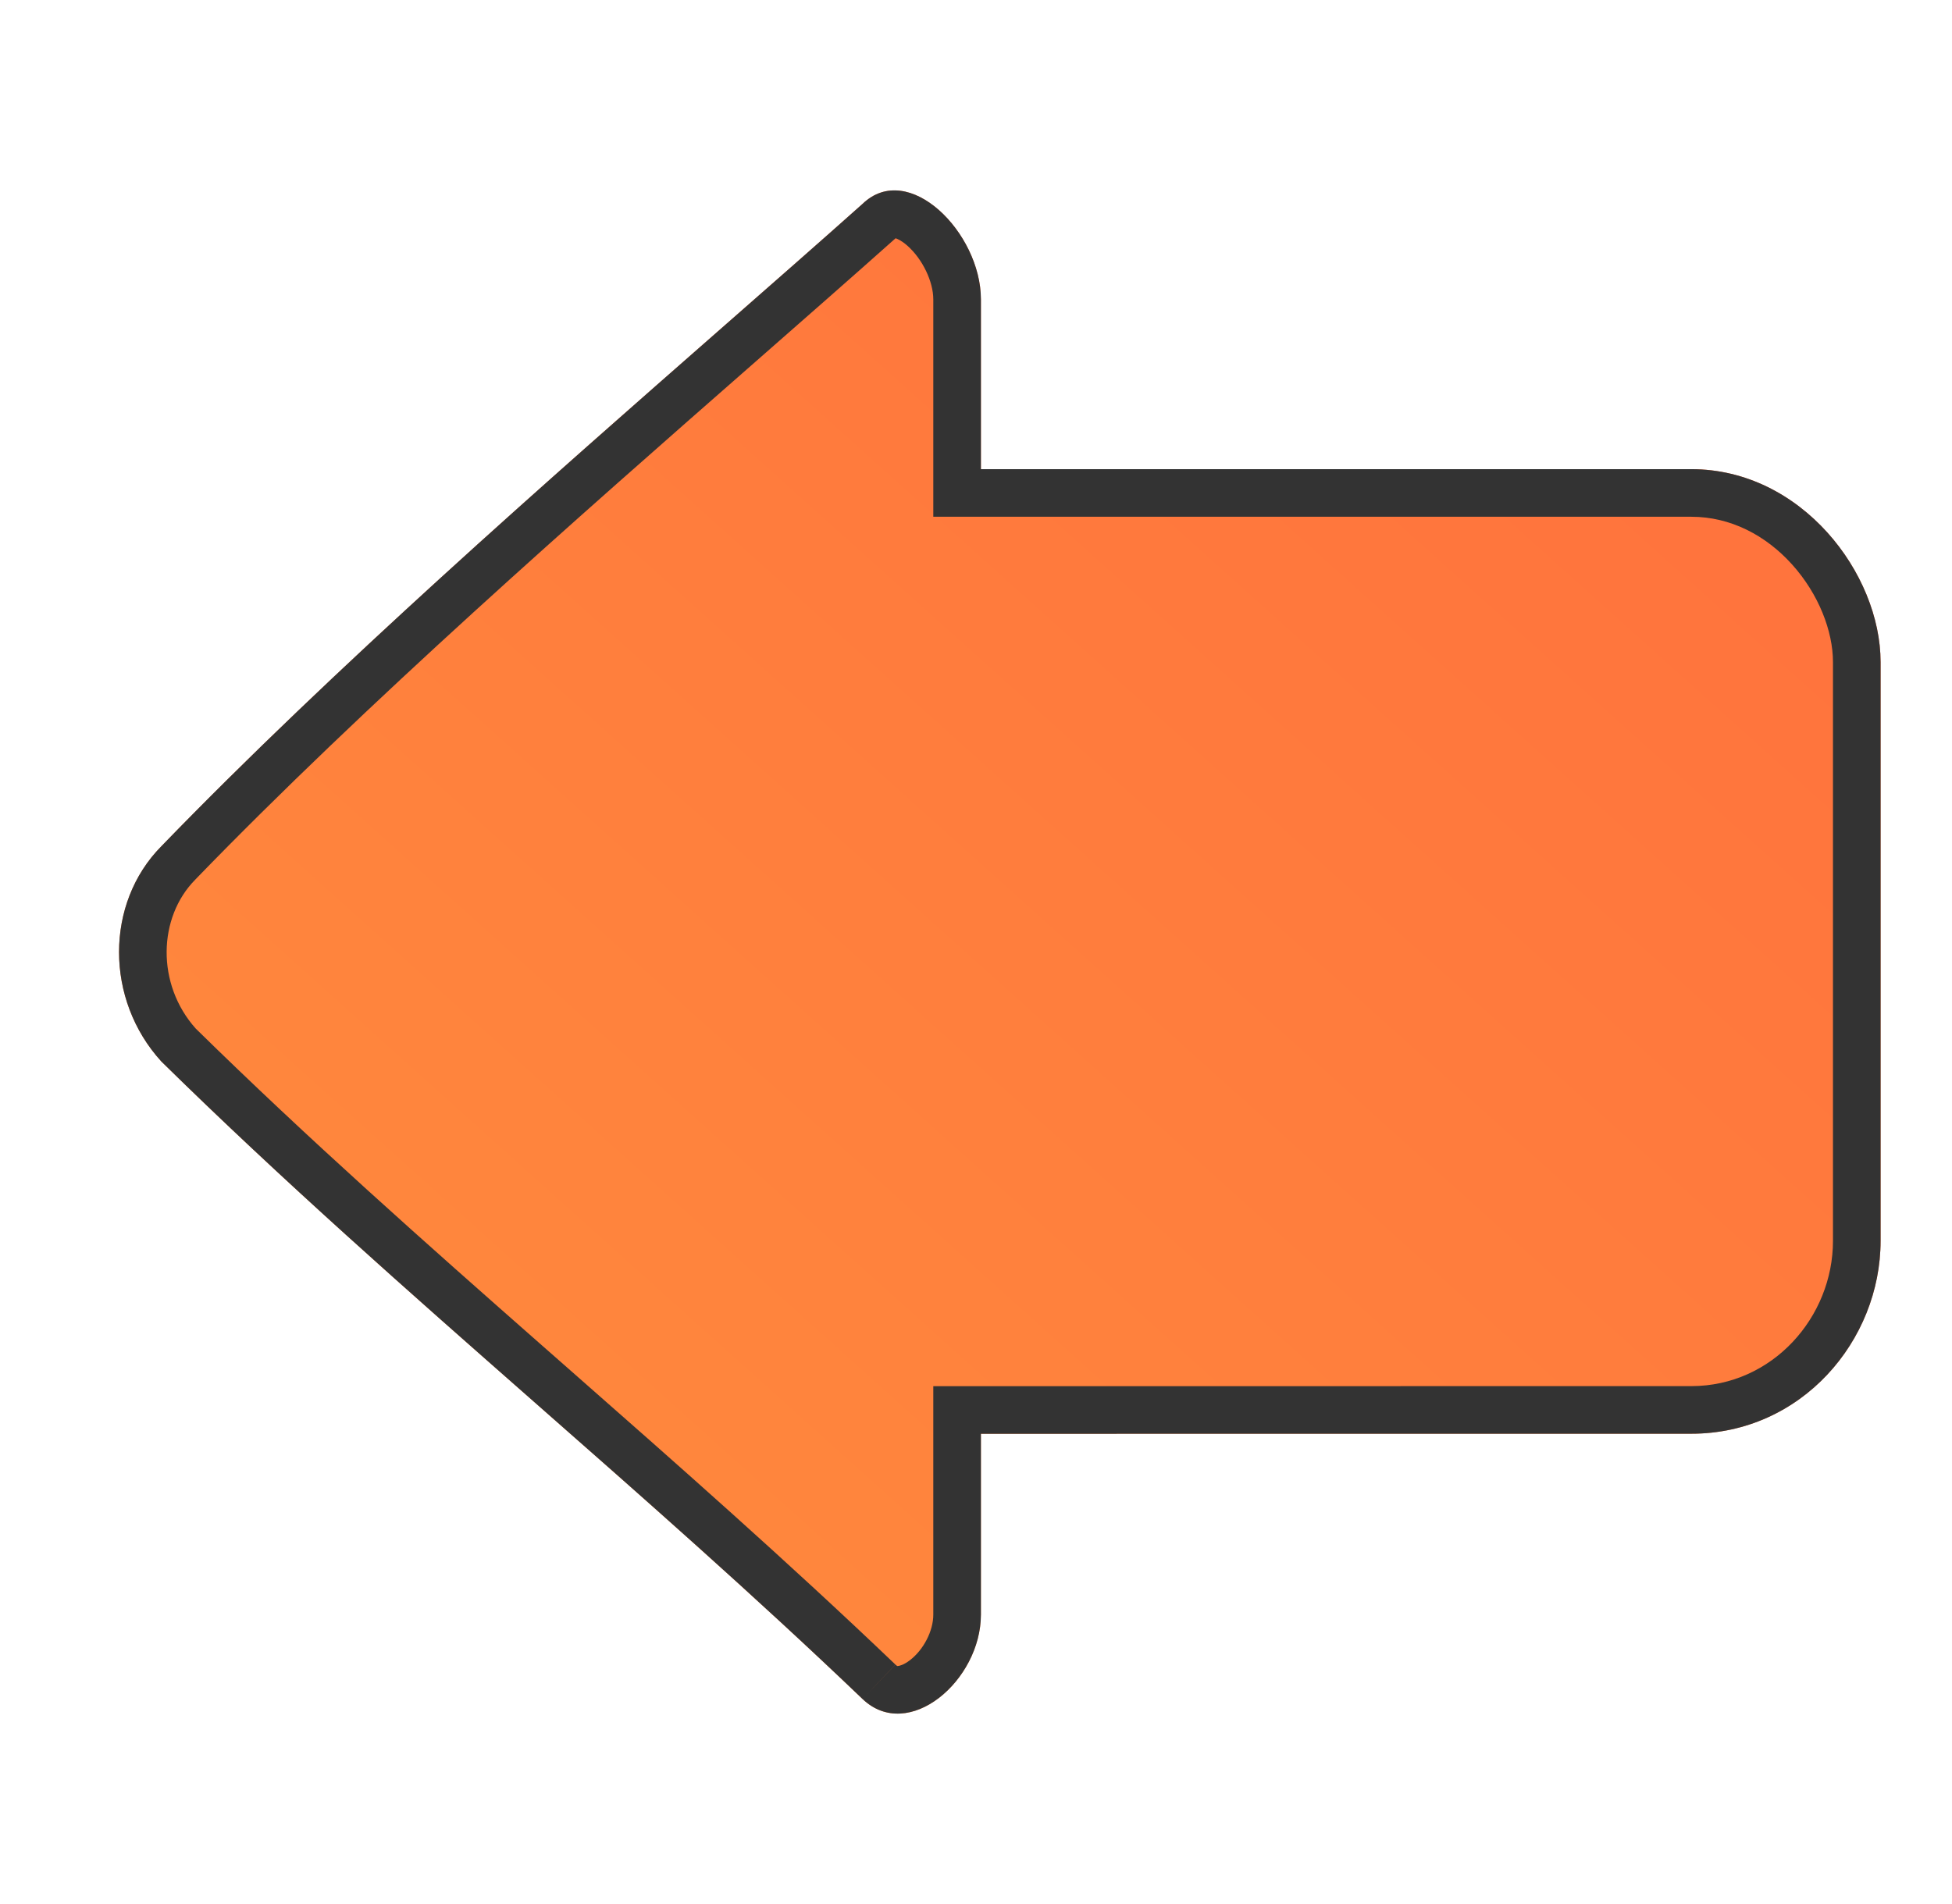 <svg width="41" height="40" viewBox="0 0 41 40" fill="none" xmlns="http://www.w3.org/2000/svg">
<path fill-rule="evenodd" clip-rule="evenodd" d="M35.522 30.12L20.603 30.121L20.603 33.92C20.603 35.305 19.082 36.612 18.117 35.693C13.266 31.051 8.18 27.009 3.389 22.3C2.204 21.002 2.204 18.976 3.389 17.778C8.023 12.99 14.138 7.831 18.116 4.284C19.082 3.353 20.603 4.891 20.603 6.289L20.603 9.856L35.522 9.856C37.841 9.856 39.5 12.05 39.5 13.91L39.5 26.068C39.5 28.161 37.841 30.12 35.522 30.12Z" fill="url(#paint0_linear_125_4969)"/>
<path fill-rule="evenodd" clip-rule="evenodd" d="M19.603 29.121L35.522 29.12C37.229 29.12 38.5 27.67 38.5 26.068L38.5 13.91C38.5 13.258 38.199 12.477 37.638 11.855C37.087 11.245 36.349 10.856 35.522 10.856L19.603 10.856L19.603 6.289C19.603 5.915 19.376 5.442 19.059 5.162C18.939 5.056 18.851 5.018 18.81 5.005L18.797 5.018L18.782 5.031C17.897 5.82 16.912 6.684 15.864 7.603C12.166 10.846 7.692 14.77 4.107 18.473L4.1 18.481C3.32 19.269 3.277 20.675 4.111 21.608C6.478 23.933 8.921 26.097 11.391 28.271C11.562 28.421 11.733 28.571 11.904 28.722C14.208 30.748 16.532 32.793 18.807 34.969C18.807 34.97 18.808 34.97 18.808 34.97L18.117 35.693L18.807 34.969C18.807 34.969 18.807 34.969 18.807 34.969C18.844 35.005 18.854 35.002 18.858 35C18.858 35 18.859 35 18.859 35C18.888 34.998 18.98 34.979 19.112 34.878C19.394 34.662 19.603 34.27 19.603 33.92L19.603 29.121ZM3.389 22.3C5.949 24.816 8.593 27.142 11.24 29.47C13.548 31.499 15.858 33.531 18.117 35.693C19.082 36.612 20.603 35.305 20.603 33.92L20.603 30.121L35.522 30.12C37.841 30.12 39.5 28.161 39.5 26.068L39.5 13.91C39.5 12.05 37.841 9.856 35.522 9.856L20.603 9.856L20.603 6.289C20.603 4.891 19.082 3.353 18.116 4.284C17.243 5.063 16.266 5.92 15.225 6.833C11.524 10.079 7.005 14.041 3.389 17.778C2.204 18.976 2.204 21.002 3.389 22.3Z" fill="#333333"/>
<defs>
<linearGradient id="paint0_linear_125_4969" x1="1.055" y1="36" x2="34.14" y2="-0.817" gradientUnits="userSpaceOnUse">
<stop stop-color="#FF8E3D"/>
<stop offset="1" stop-color="#FF6F3D"/>
</linearGradient>
</defs>
</svg>
